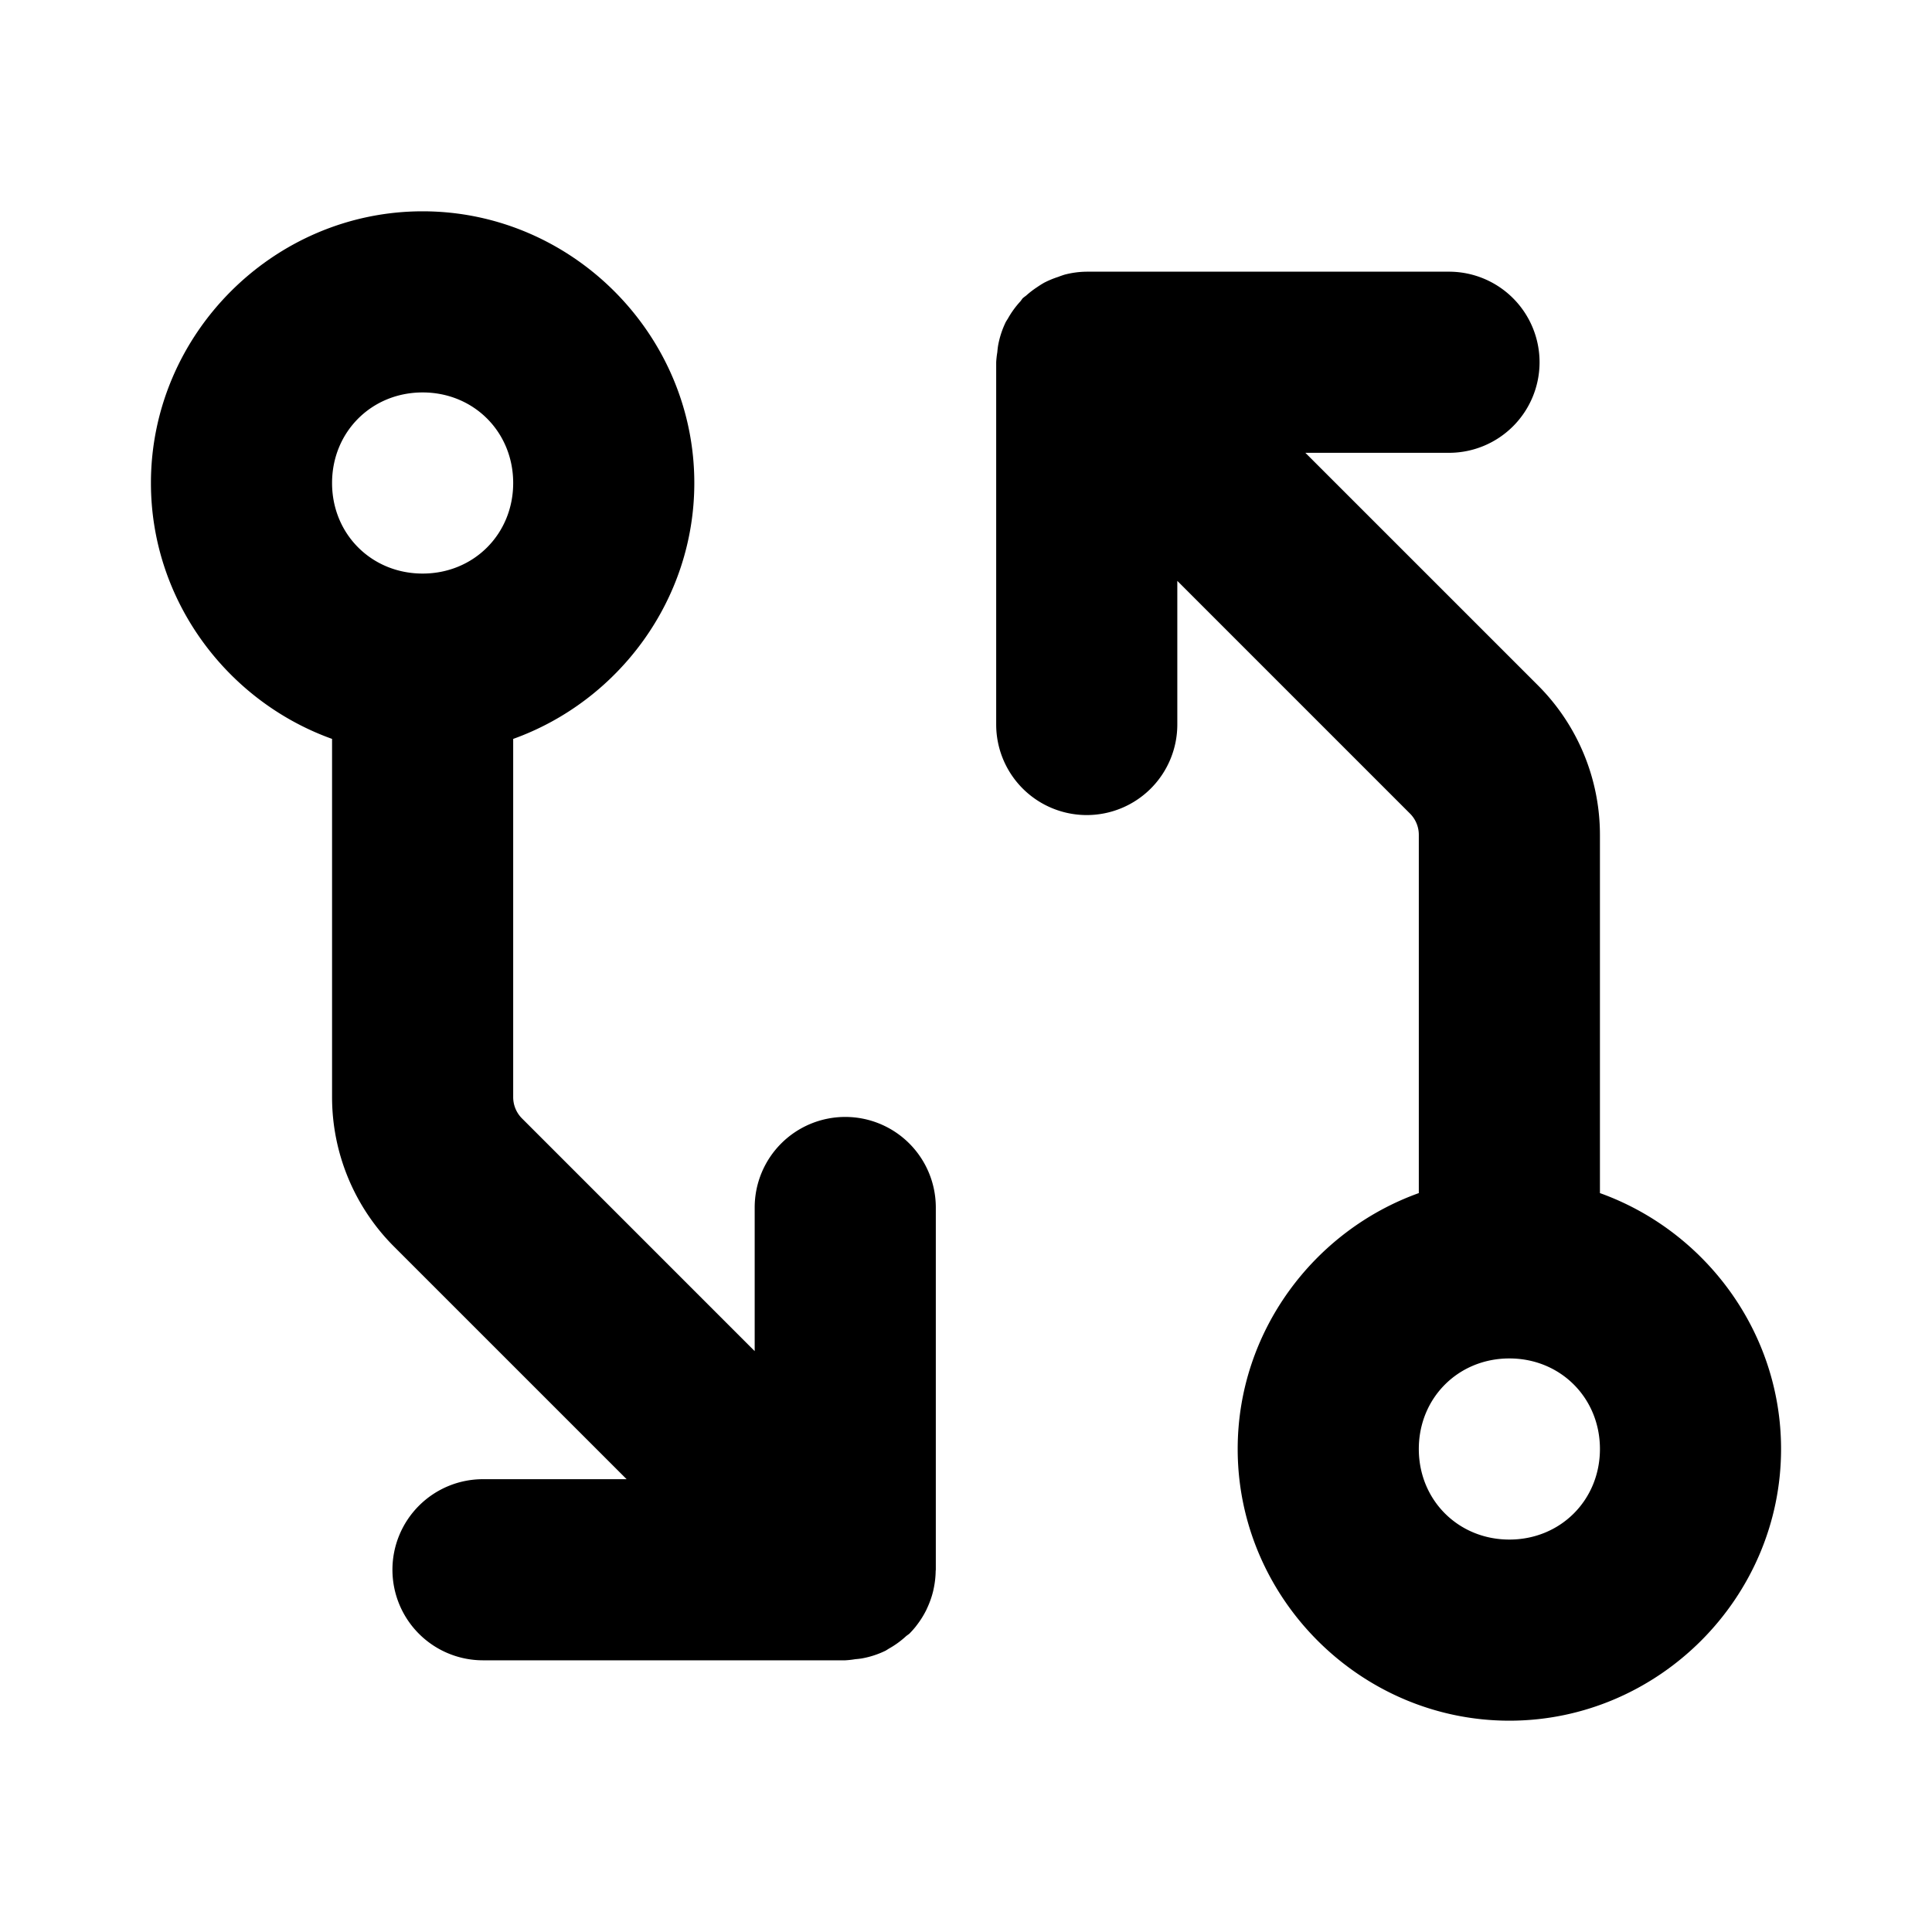 <svg xmlns="http://www.w3.org/2000/svg" viewBox="0 0 256 256"><path d="M56 28c-19.74 0-36 16.26-36 36 0 15.54 10.08 28.917 24 33.908v47.461a28.02 28.02 0 0 0 8.205 19.807L83.031 196H64a12 12 0 0 0-12 12 12 12 0 0 0 12 12h48a12 12 0 0 0 1.336-.15 12 12 0 0 0 .83-.094 12 12 0 0 0 3.176-1.031 12 12 0 0 0 .43-.268 12 12 0 0 0 2.326-1.691 12 12 0 0 0 .386-.282 12 12 0 0 0 .871-.976l.07-.096a12 12 0 0 0 1.343-2.139l.087-.197a12 12 0 0 0 .801-2.281l.063-.3a12 12 0 0 0 .263-2.339L124 208v-48a12 12 0 0 0-12-12 12 12 0 0 0-12 12v19.031l-30.824-30.826-.004-.004a3.98 3.98 0 0 1-1.172-2.83V97.91C81.92 92.916 92 79.54 92 64c0-19.74-16.26-36-36-36zm88 8a12 12 0 0 0-2.908.385 12 12 0 0 0-.871.304 12 12 0 0 0-1.856.768 12 12 0 0 0-.93.584 12 12 0 0 0-1.466 1.127 12 12 0 0 0-.453.348 12 12 0 0 0-.282.386 12 12 0 0 0-1.691 2.327 12 12 0 0 0-.268.43 12 12 0 0 0-1.03 3.175 12 12 0 0 0-.095.83A12 12 0 0 0 132 48v48a12 12 0 0 0 12 12 12 12 0 0 0 12-12V76.969l30.824 30.826.004.004a3.98 3.98 0 0 1 1.172 2.83v47.462c-13.92 4.992-24 18.369-24 33.909 0 19.74 16.26 36 36 36s36-16.26 36-36c0-15.54-10.08-28.917-24-33.908V110.63a28.02 28.02 0 0 0-8.205-19.807l-.002-.002L172.969 60H192a12 12 0 0 0 12-12 12 12 0 0 0-12-12zM56 52c6.77 0 12 5.23 12 12s-5.23 12-12 12-12-5.23-12-12 5.23-12 12-12zm144 128c6.77 0 12 5.23 12 12s-5.23 12-12 12-12-5.23-12-12 5.23-12 12-12z"/></svg>